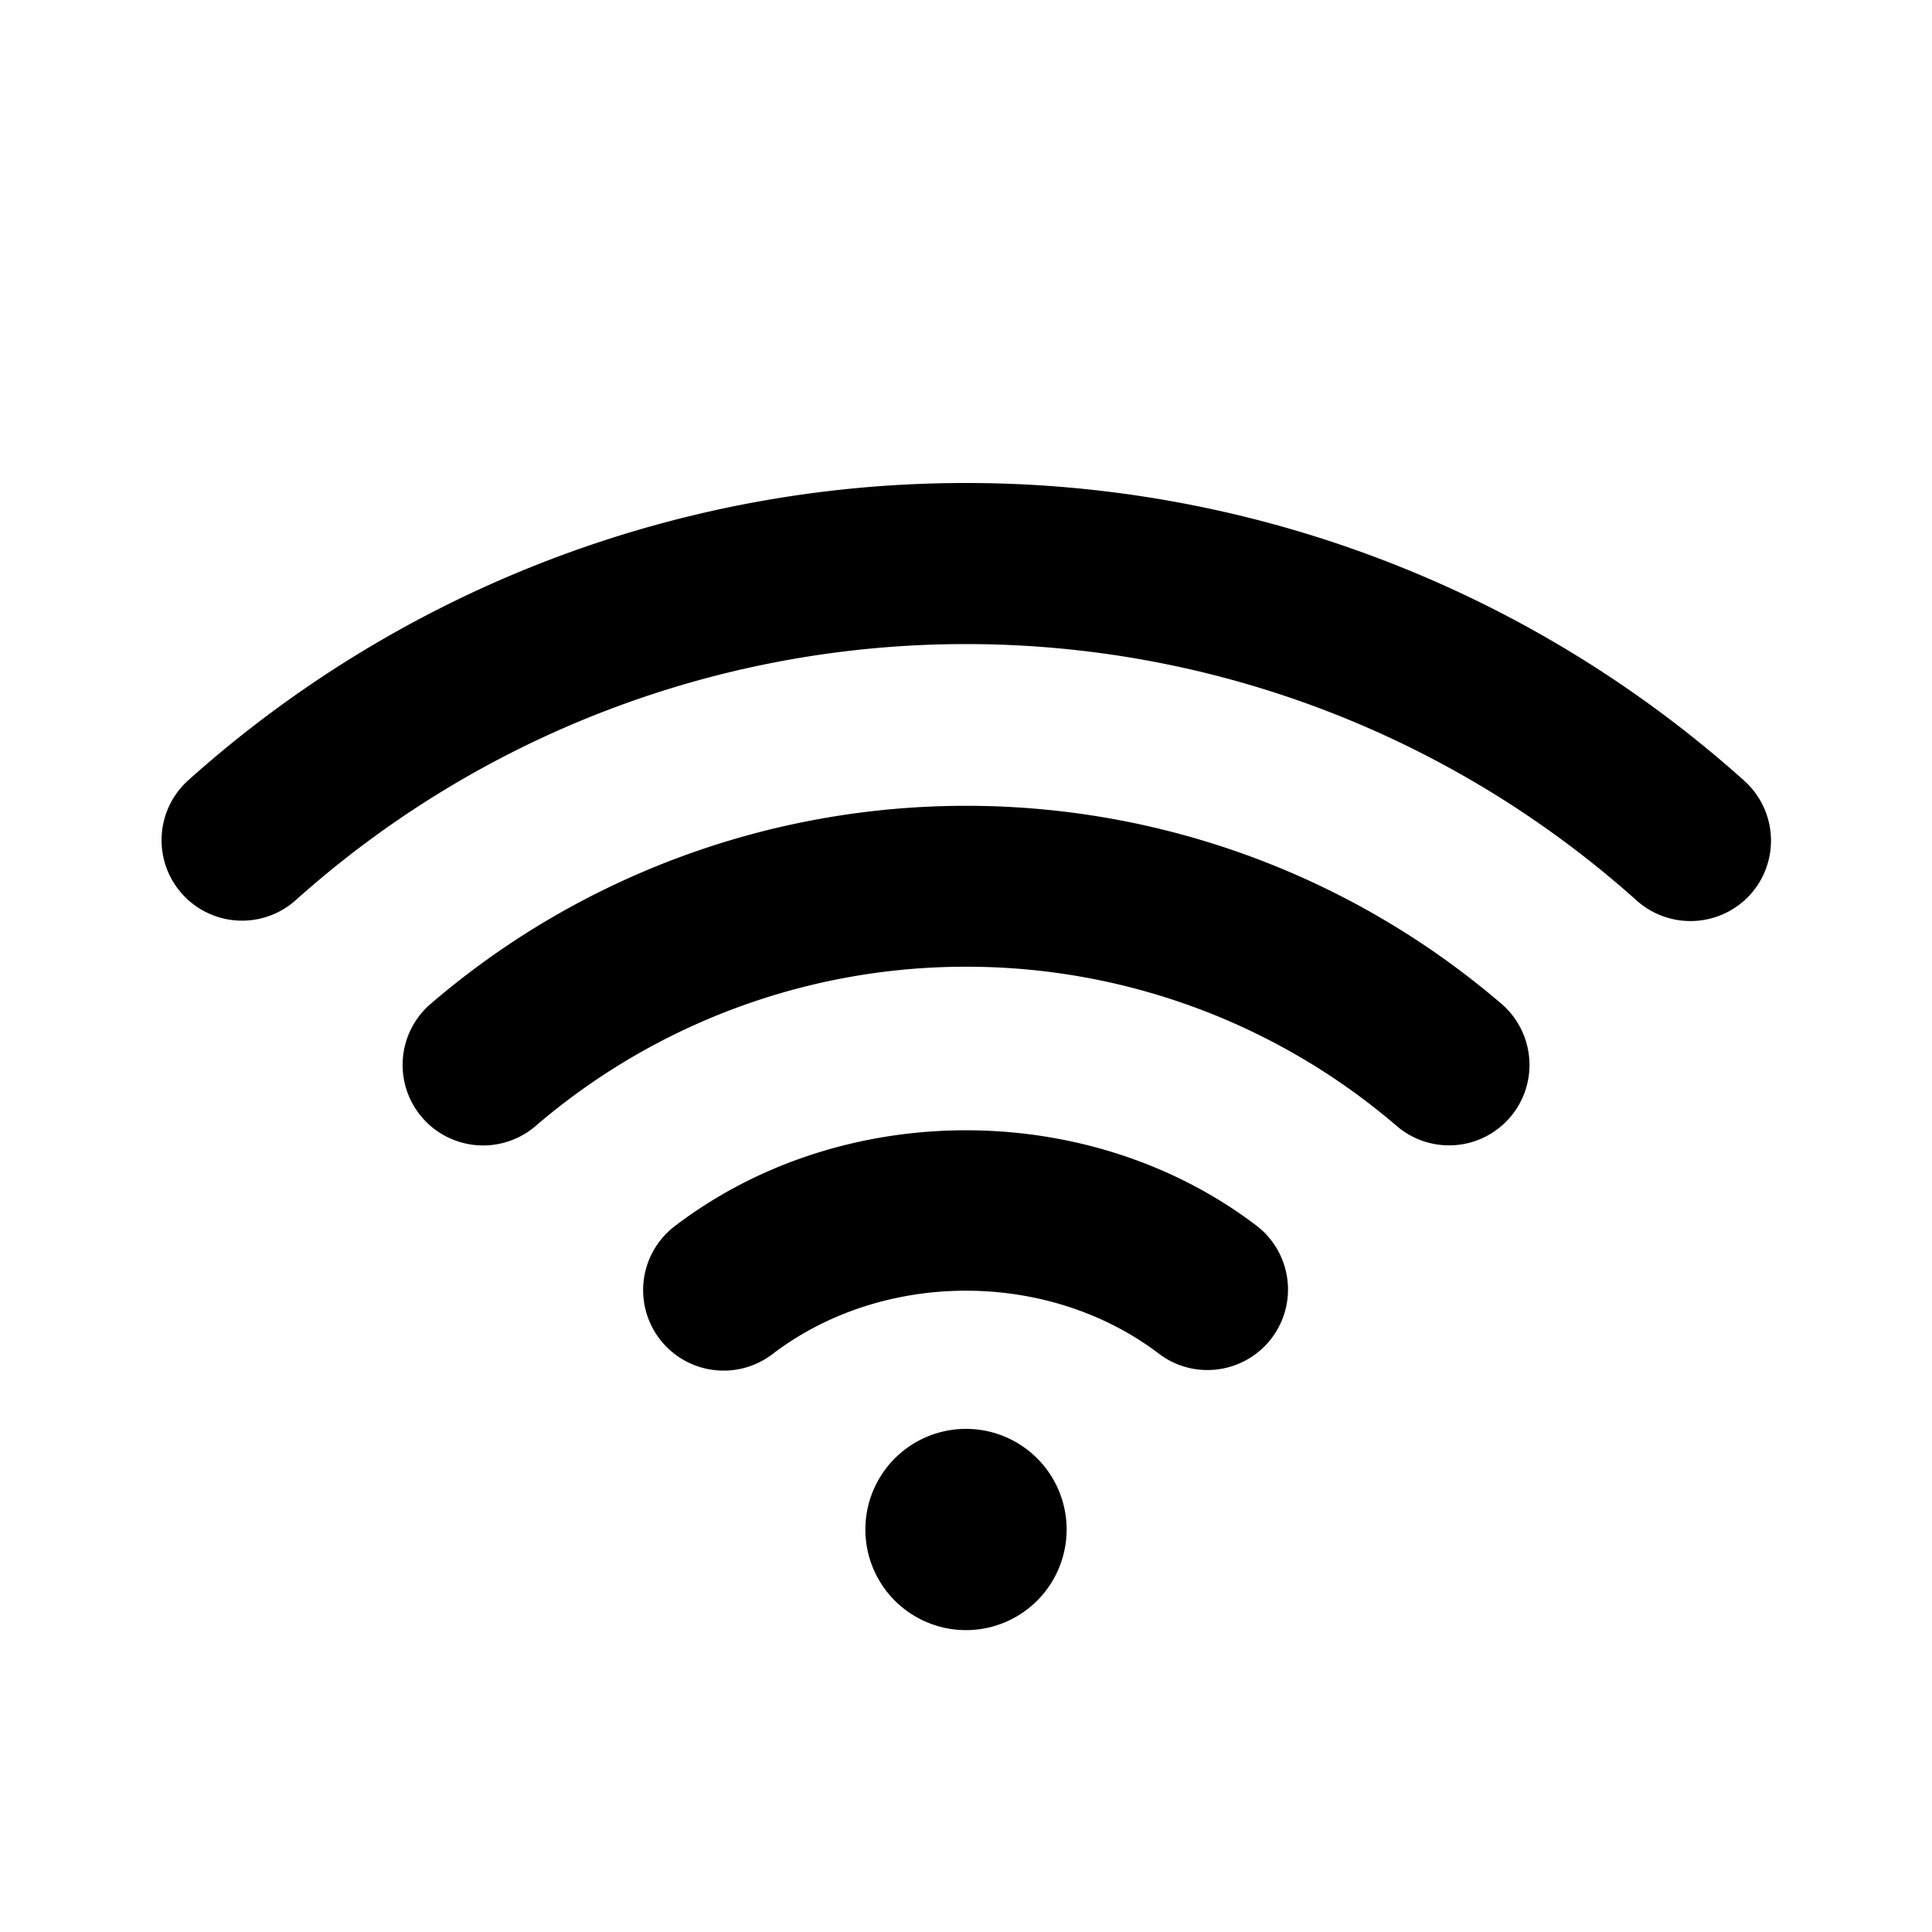 <svg xmlns="http://www.w3.org/2000/svg" width="24" height="24" fill="none"><path fill="currentColor" d="M14.999 17.019a.991.991 0 0 1-.604-.204c-1.373-1.042-3.418-1.042-4.791 0a1 1 0 1 1-1.209-1.593c2.074-1.575 5.135-1.575 7.209 0a1 1 0 0 1-.605 1.797Zm3.759-3.138c.36-.419.312-1.05-.105-1.41a10.21 10.21 0 0 0-6.652-2.461c-2.443 0-4.806.874-6.652 2.461a1 1 0 1 0 1.305 1.516 8.203 8.203 0 0 1 5.348-1.978 8.2 8.2 0 0 1 5.348 1.978.999.999 0 0 0 1.408-.106Zm2.987-2.771a1 1 0 0 0-.078-1.412A14.472 14.472 0 0 0 12 6a14.467 14.467 0 0 0-9.667 3.698 1 1 0 0 0 1.334 1.49A12.475 12.475 0 0 1 12 8.001c3.079 0 6.038 1.132 8.333 3.187a1.003 1.003 0 0 0 1.412-.078ZM12 17.75a1.25 1.25 0 1 0 0 2.5 1.25 1.25 0 0 0 0-2.5Z"/></svg>